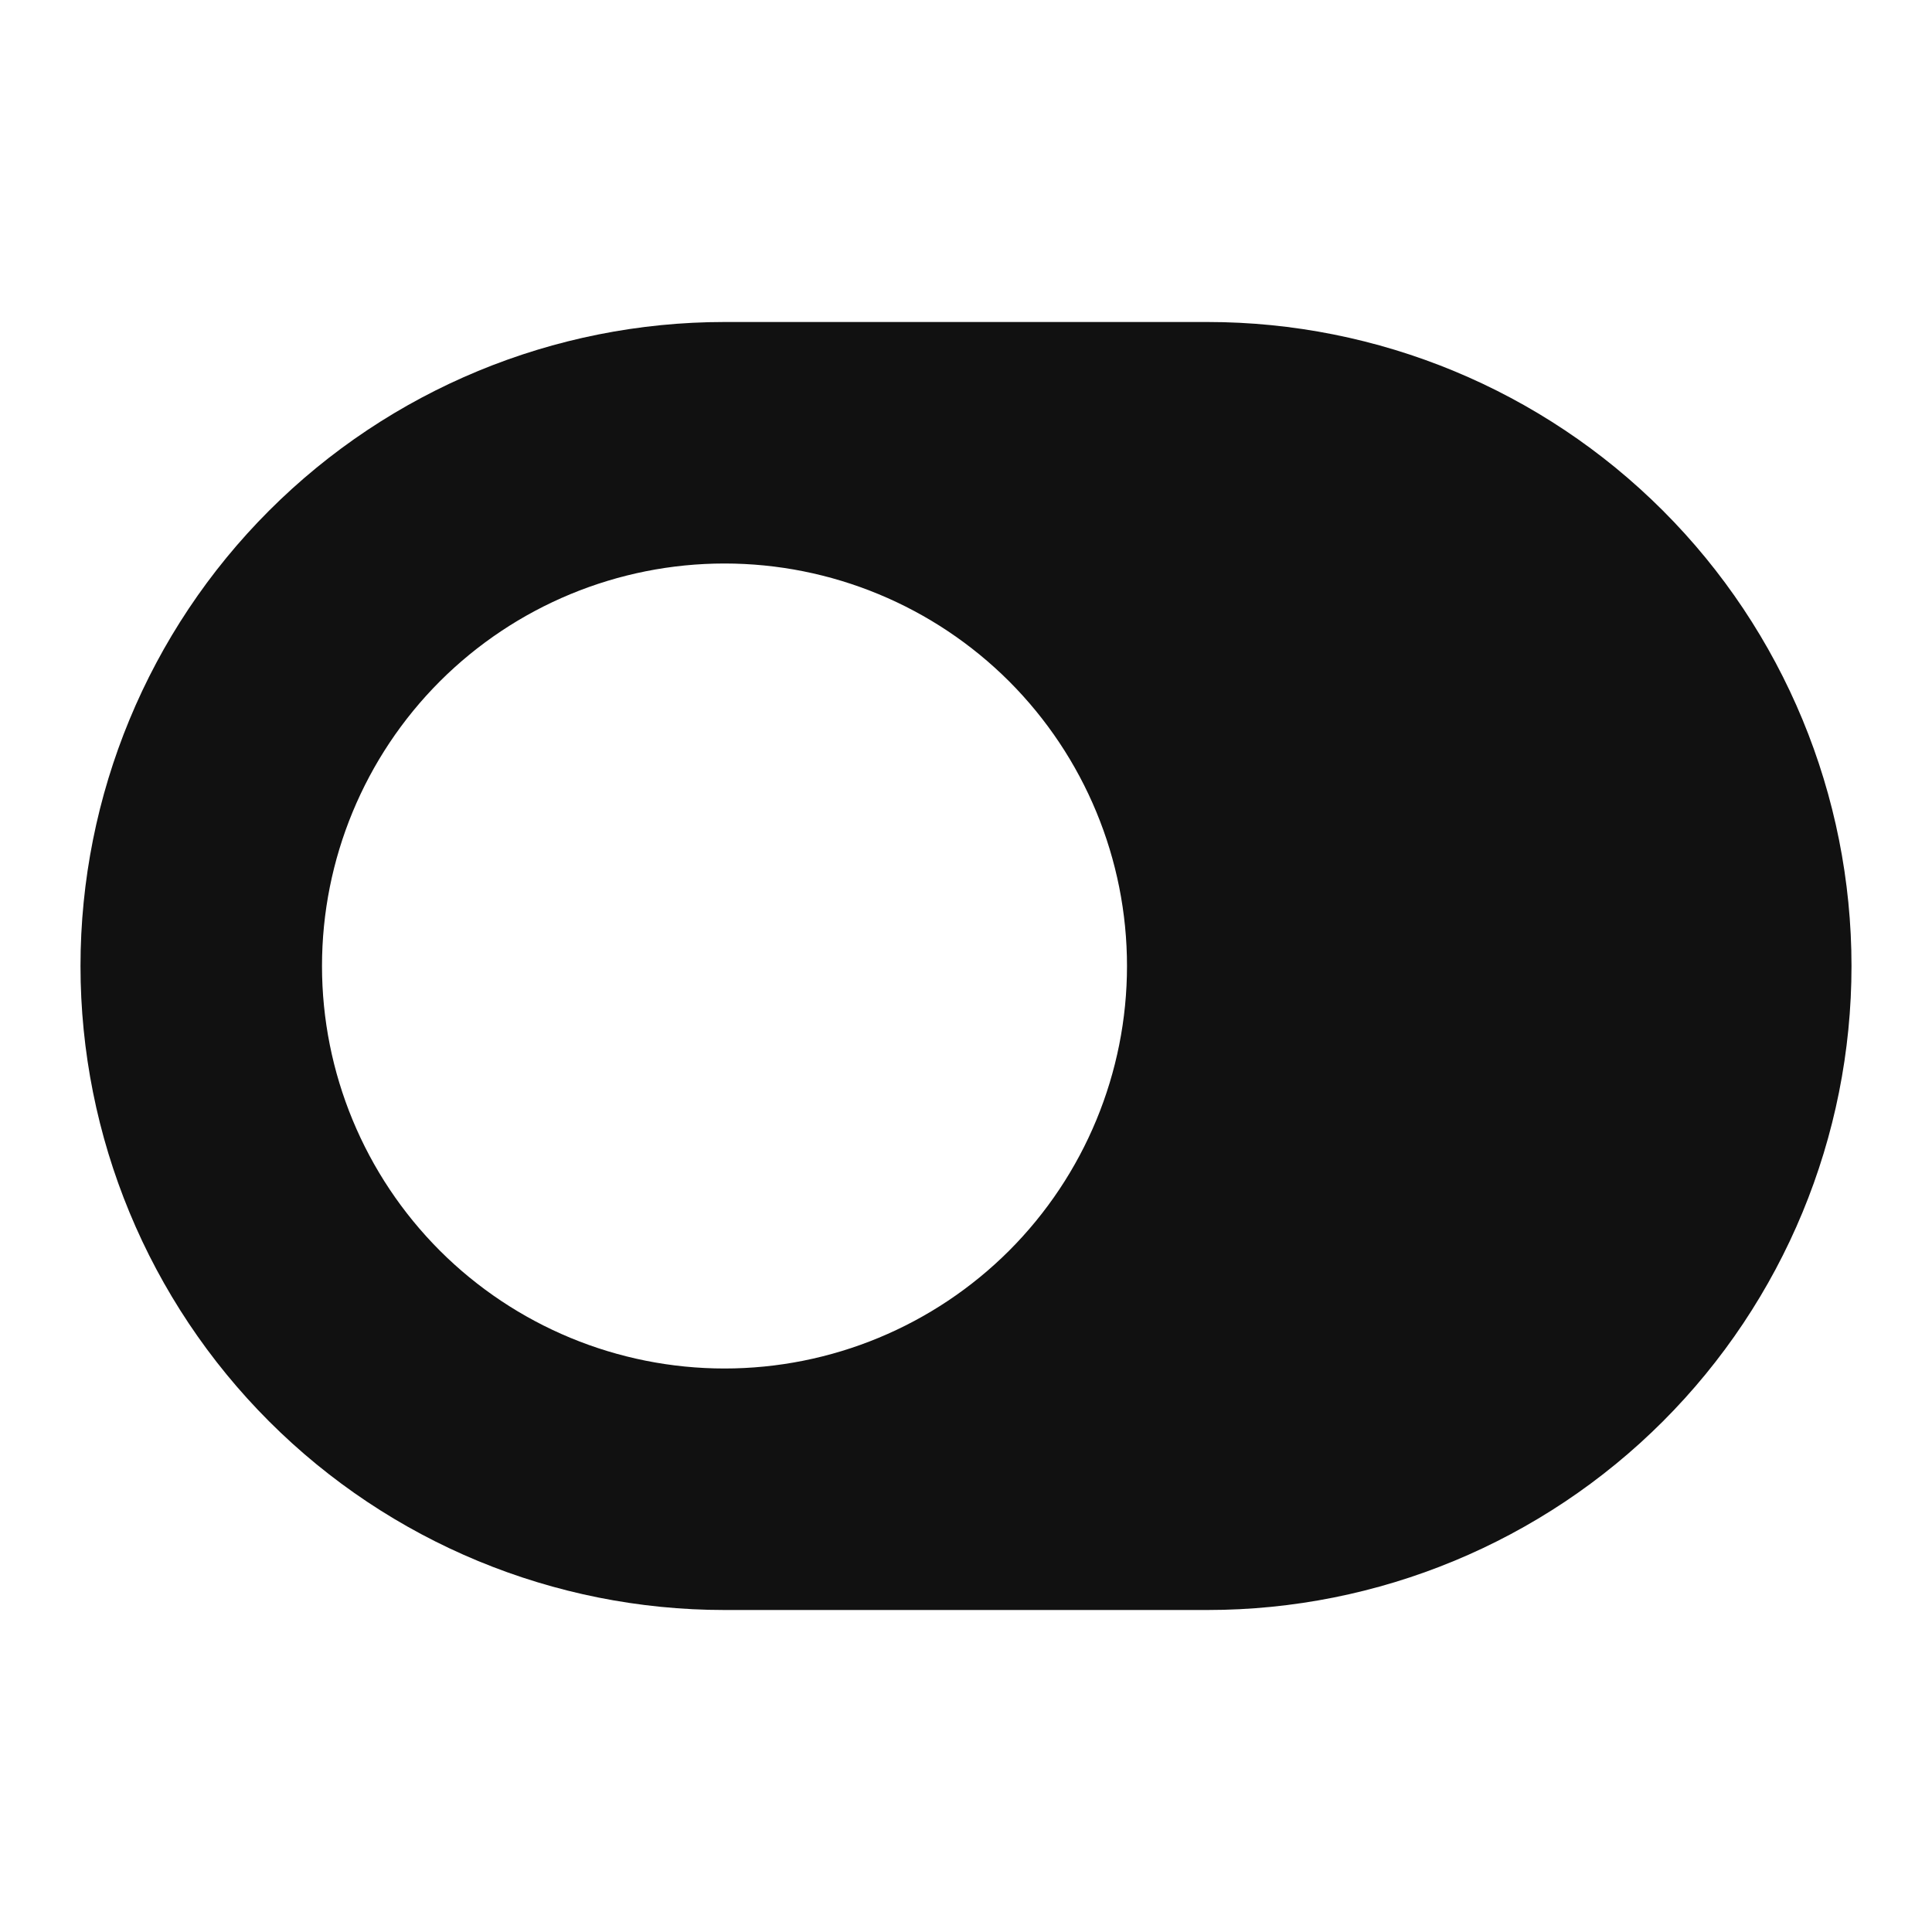 <svg width="24" height="24" viewBox="0 0 24 24" fill="none" xmlns="http://www.w3.org/2000/svg">
<path fill-rule="evenodd" clip-rule="evenodd" d="M23 12C23 9.878 22.157 7.843 20.657 6.343C19.157 4.843 17.122 4 15 4H9C6.878 4 4.843 4.843 3.343 6.343C1.843 7.843 1 9.878 1 12C1 14.122 1.843 16.157 3.343 17.657C4.843 19.157 6.878 20 9 20H15C17.122 20 19.157 19.157 20.657 17.657C22.157 16.157 23 14.122 23 12ZM14 12C14 10.674 13.473 9.402 12.536 8.464C11.598 7.527 10.326 7 9 7C7.674 7 6.402 7.527 5.464 8.464C4.527 9.402 4 10.674 4 12C4 13.326 4.527 14.598 5.464 15.536C6.402 16.473 7.674 17 9 17C10.326 17 11.598 16.473 12.536 15.536C13.473 14.598 14 13.326 14 12Z" fill="#111111"/>
</svg>
